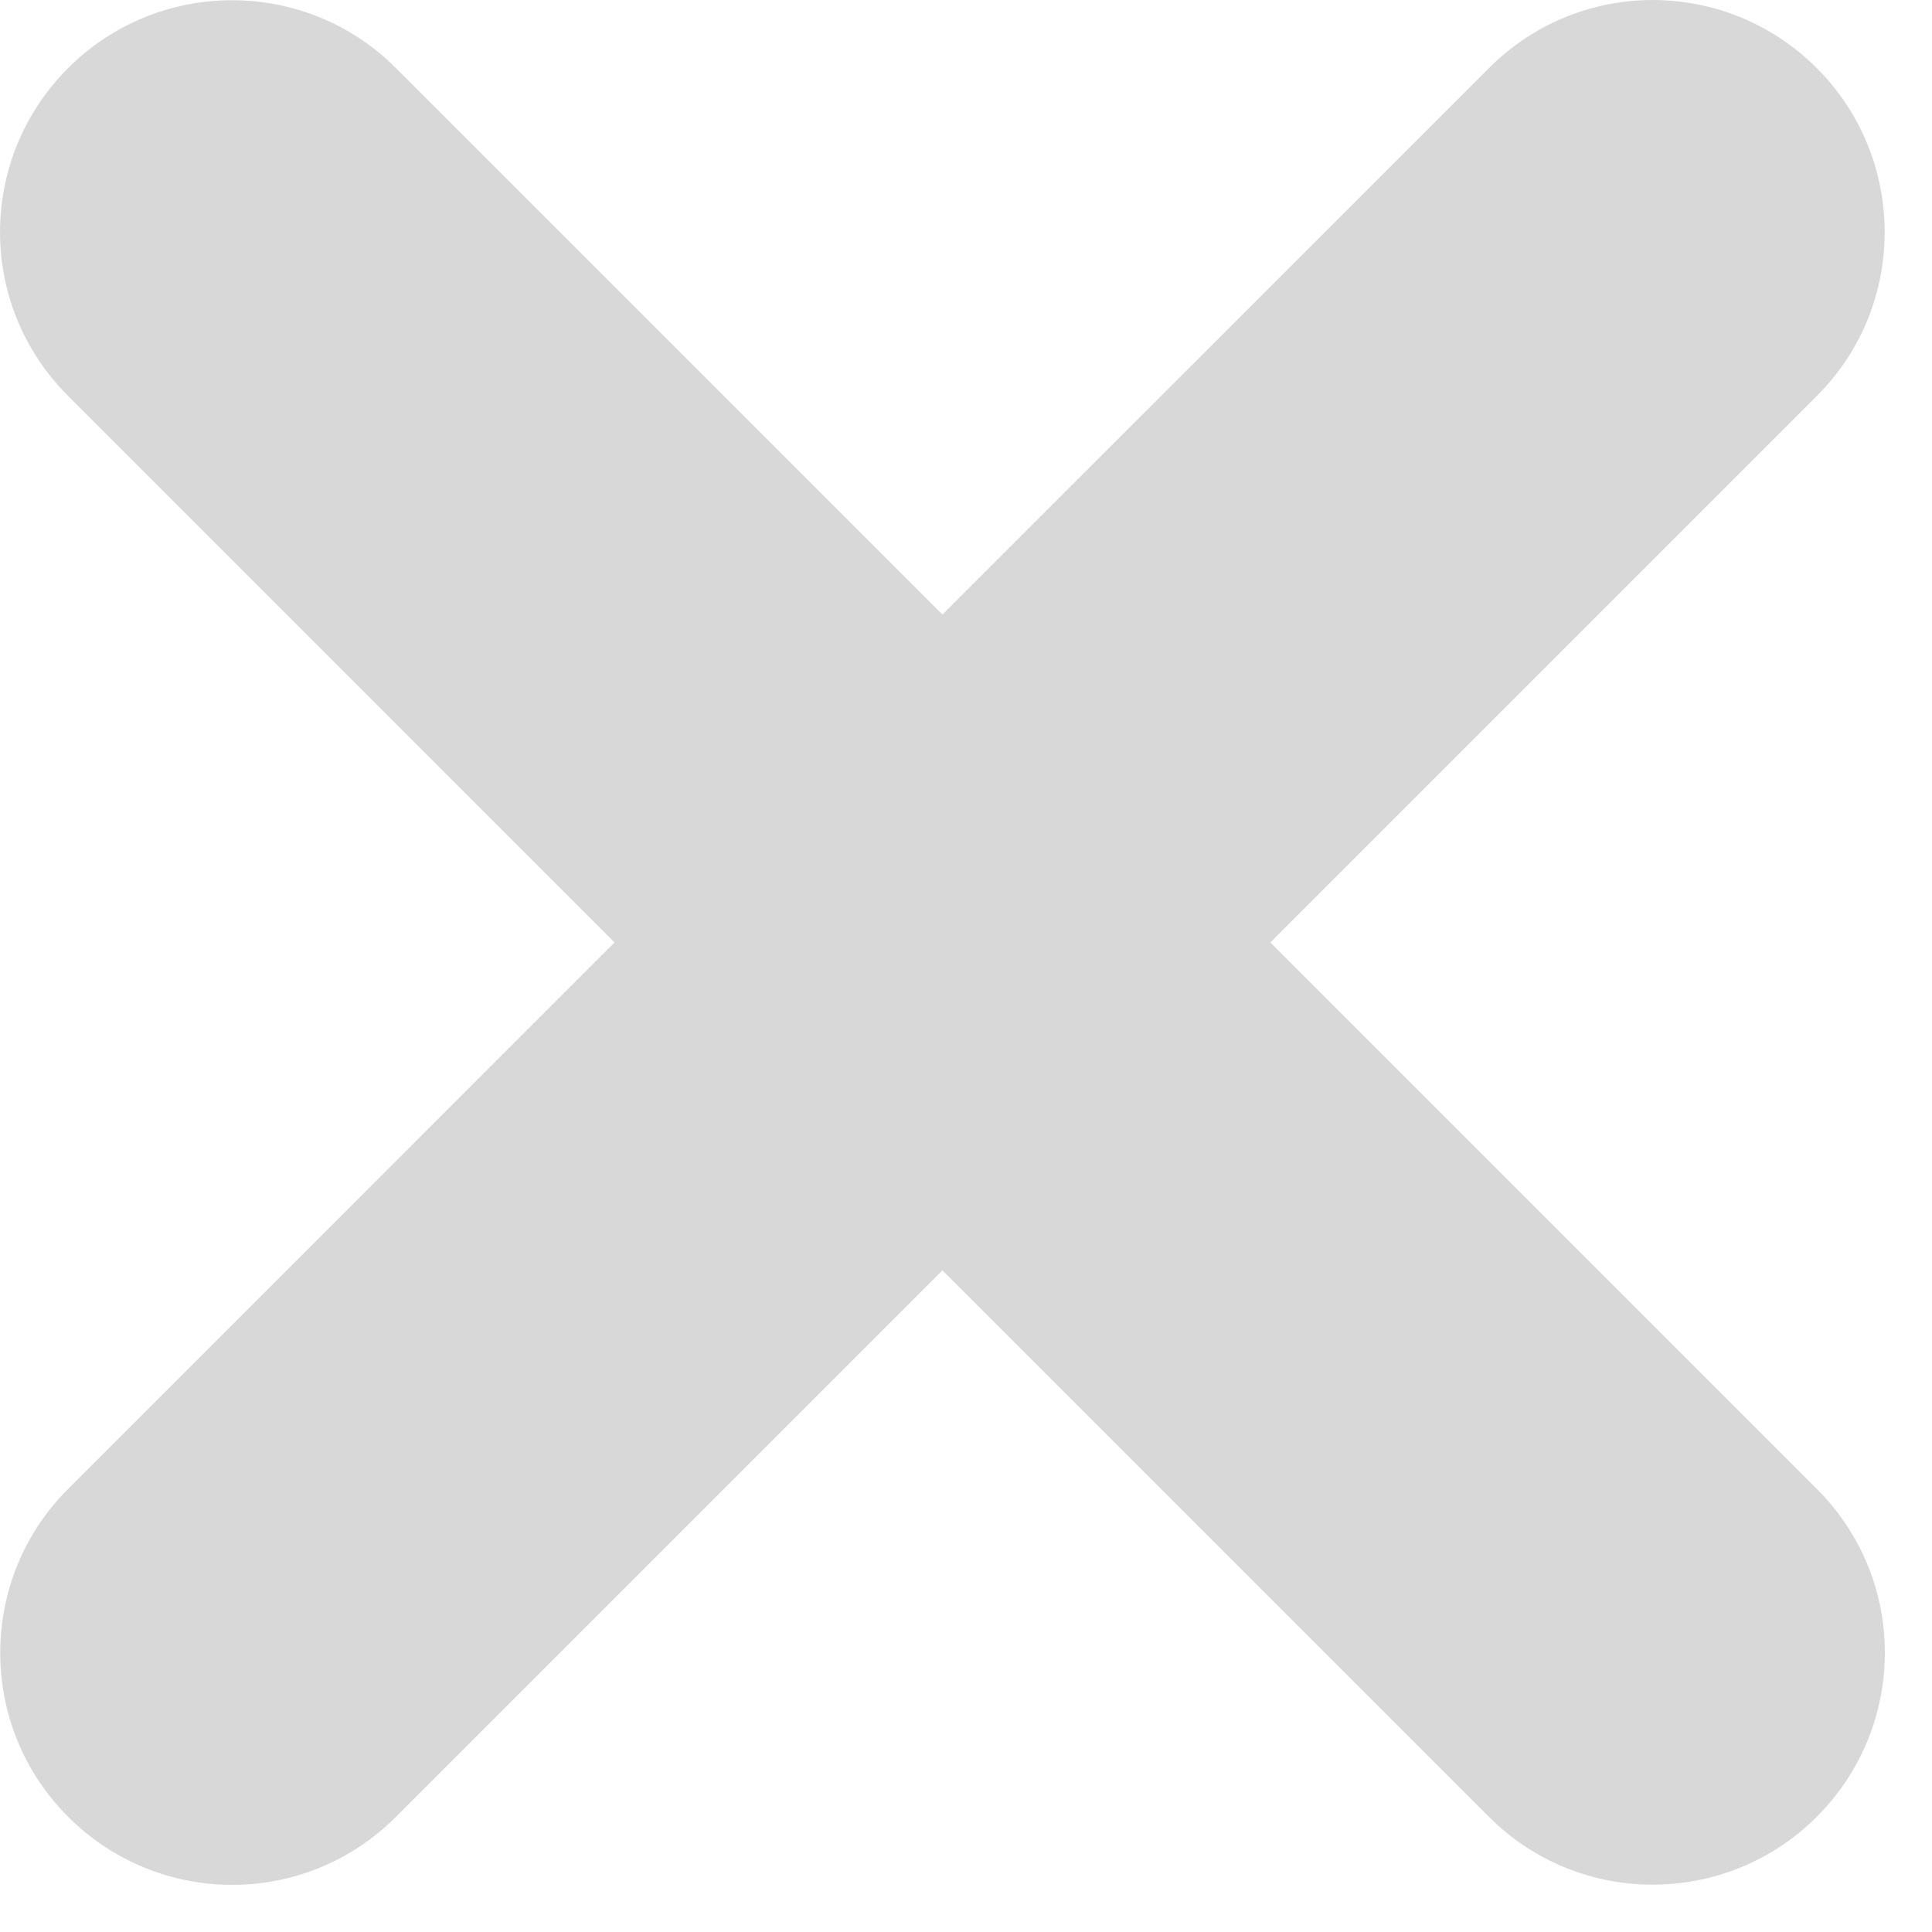 <?xml version="1.0" encoding="UTF-8" standalone="no"?>
<svg width="25px" height="25px" viewBox="0 0 25 25" version="1.1" xmlns="http://www.w3.org/2000/svg" xmlns:xlink="http://www.w3.org/1999/xlink" xmlns:sketch="http://www.bohemiancoding.com/sketch/ns">
    <title>tinyplanner-ui-3 3</title>
    <description>Created with Sketch (http://www.bohemiancoding.com/sketch)</description>
    <defs></defs>
    <g id="Page-1" stroke="none" stroke-width="1" fill="none" fill-rule="evenodd" sketch:type="MSPage">
        <g id="Add-a-task" sketch:type="MSArtboardGroup" transform="translate(-576, -40)" fill="#D8D8D8">
            <path d="M576.879,45.121 C575.704,43.946 575.71,42.053 576.881,40.881 C578.051,39.712 579.951,39.709 581.121,40.879 L588.195,47.952 L595.269,40.879 C596.444,39.704 598.337,39.71 599.509,40.881 C600.678,42.051 600.682,43.951 599.512,45.121 L592.438,52.195 L599.512,59.269 C600.687,60.444 600.68,62.337 599.509,63.509 C598.34,64.678 596.439,64.682 595.269,63.512 L588.195,56.438 L581.121,63.512 C579.946,64.687 578.053,64.68 576.881,63.509 C575.712,62.34 575.709,60.439 576.879,59.269 L583.952,52.195 L576.879,45.121 Z" id="Rectangle-28" sketch:type="MSShapeGroup"></path>
        </g>
    </g>
</svg>
